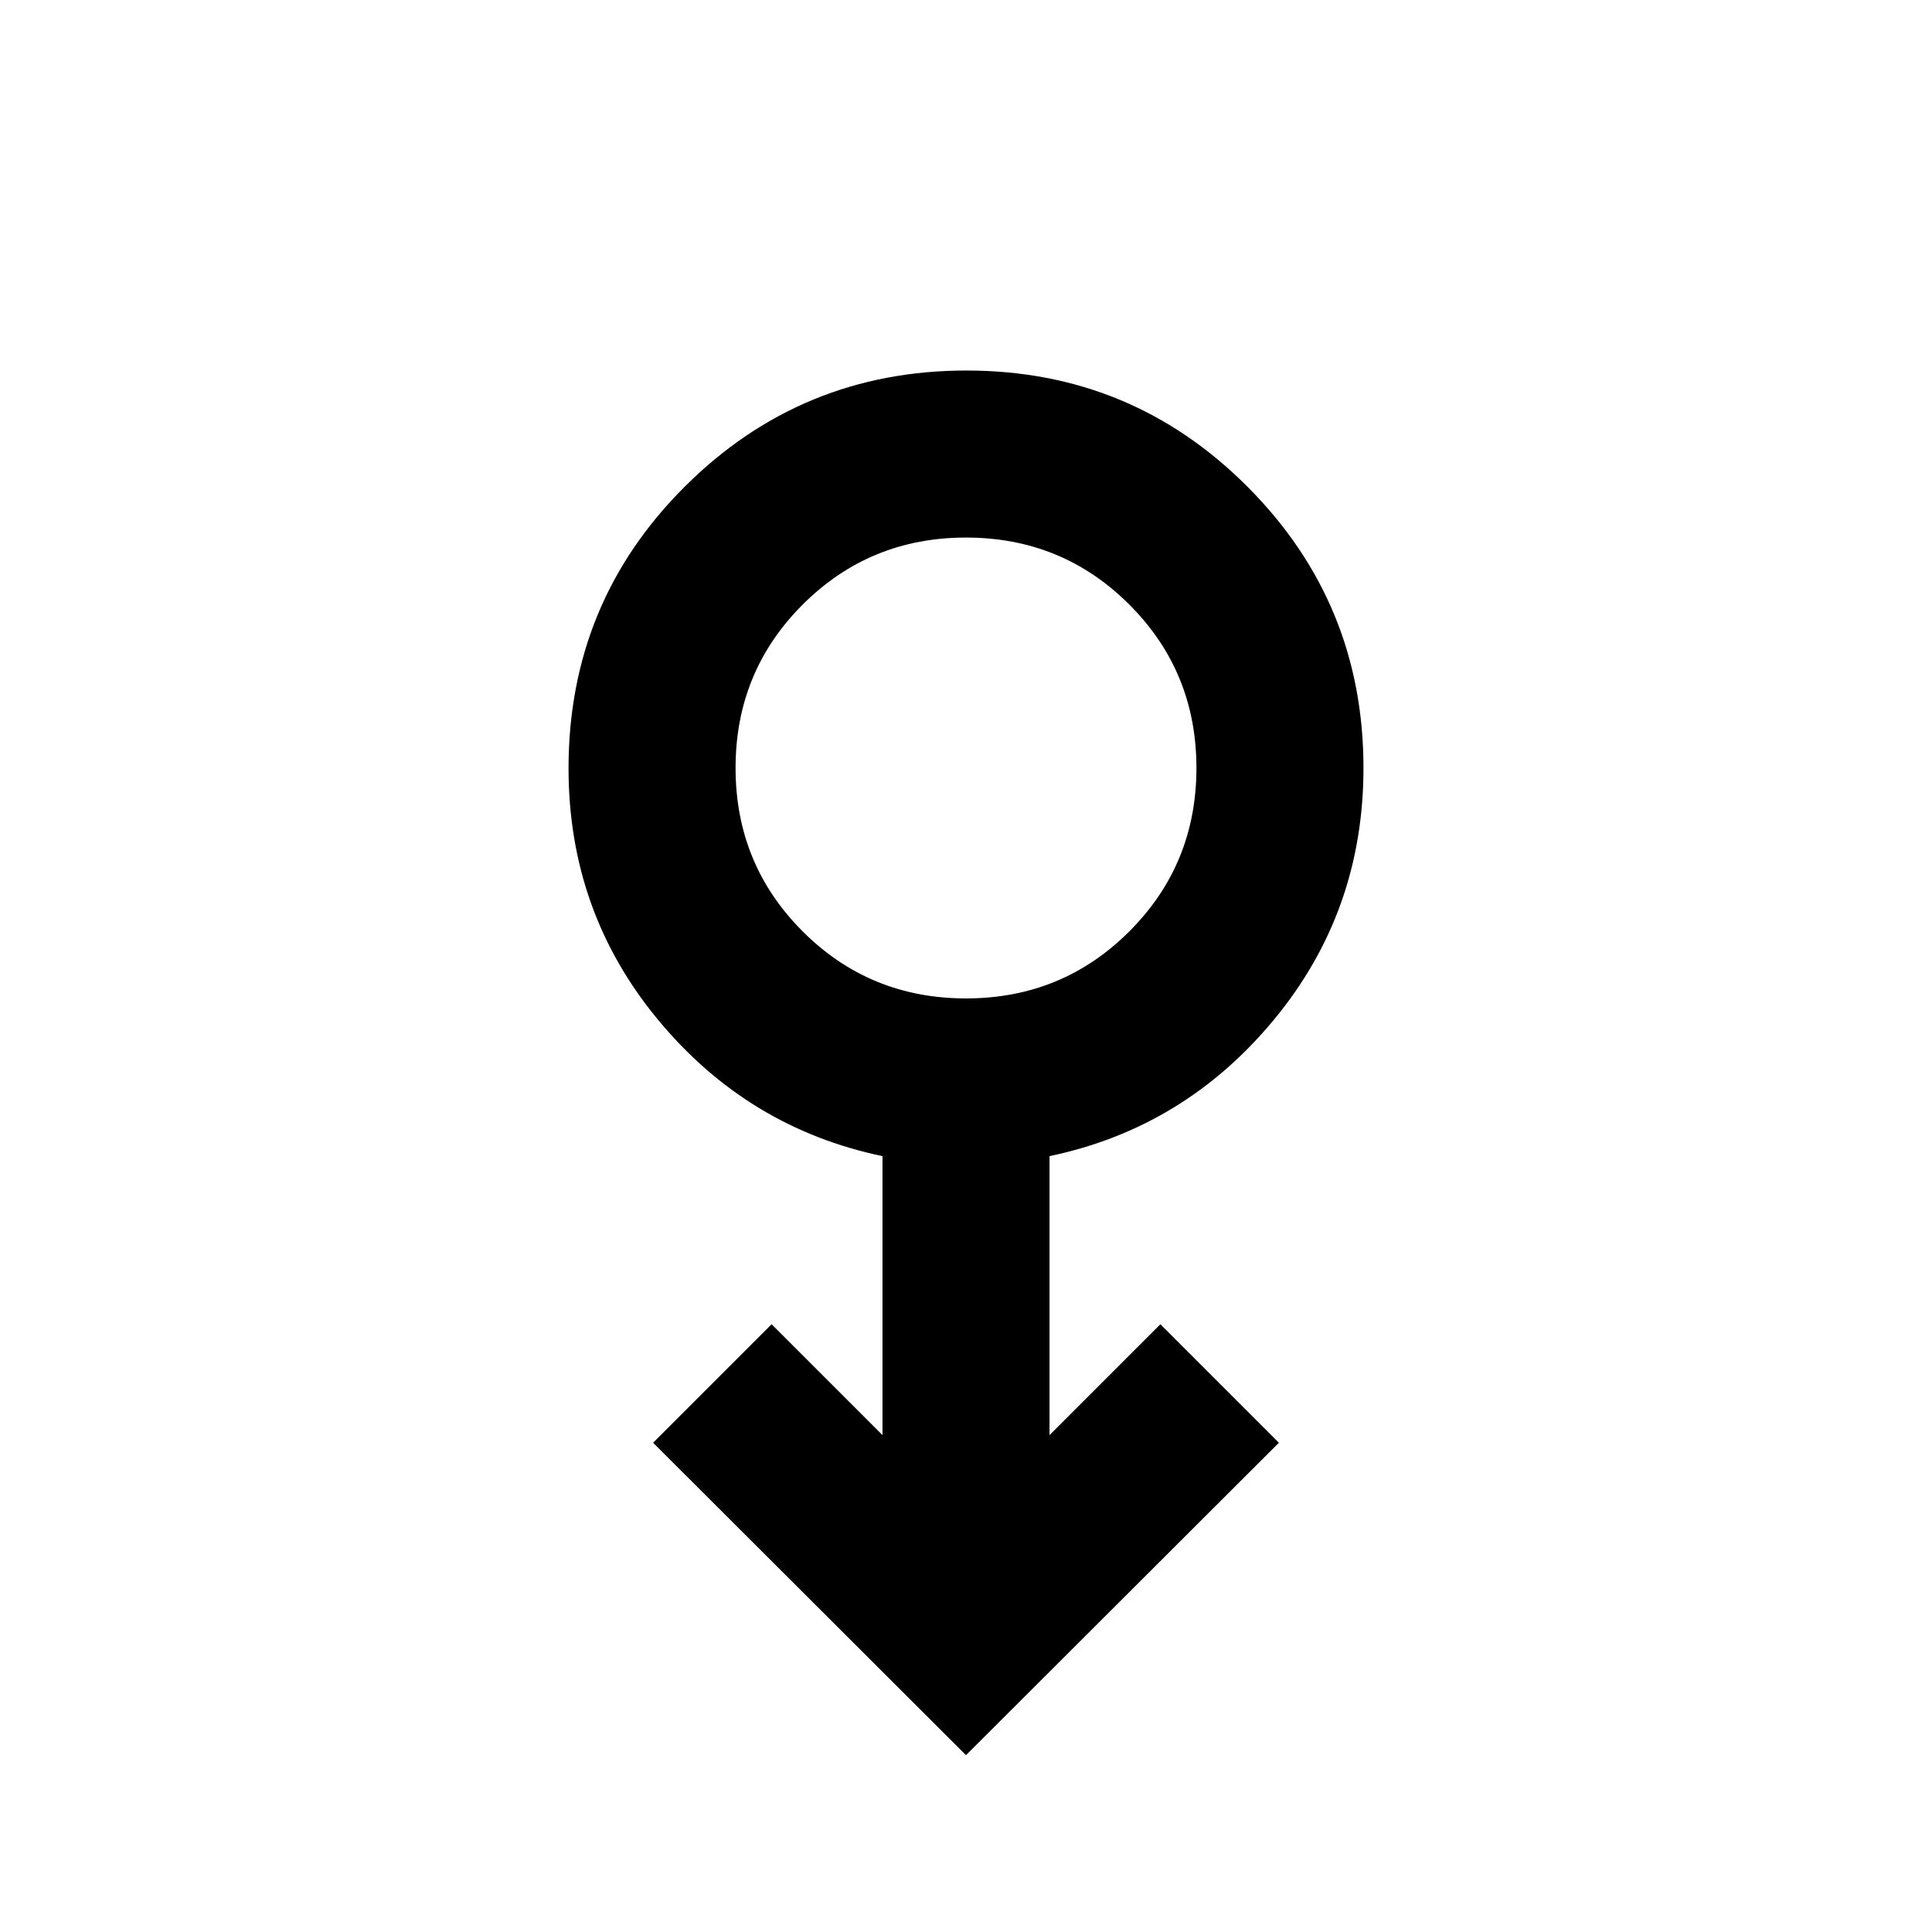 <svg xmlns="http://www.w3.org/2000/svg" height="20" viewBox="0 -960 960 960" width="20"><path d="M480-87.87 324.521-243.108 383.413-302l55.087 55.087v-138.612q-67-13.997-111.5-67.722-44.5-53.725-44.5-124.963 0-82.464 57.835-140.073 57.835-57.608 139.891-57.608 82.057 0 139.665 57.768Q677.5-660.354 677.5-578.391q0 71.31-44.5 125.09-44.5 53.779-111.5 67.776v138.612L576.587-302l58.892 58.891L480-87.869Zm0-376.021q47.848 0 81.174-33.327 33.326-33.326 33.326-81.173 0-47.848-33.326-81.174-33.326-33.326-81.174-33.326-47.848 0-81.174 33.326-33.326 33.326-33.326 81.174 0 47.847 33.326 81.173 33.326 33.327 81.174 33.327Zm0-114.5Z"/></svg>